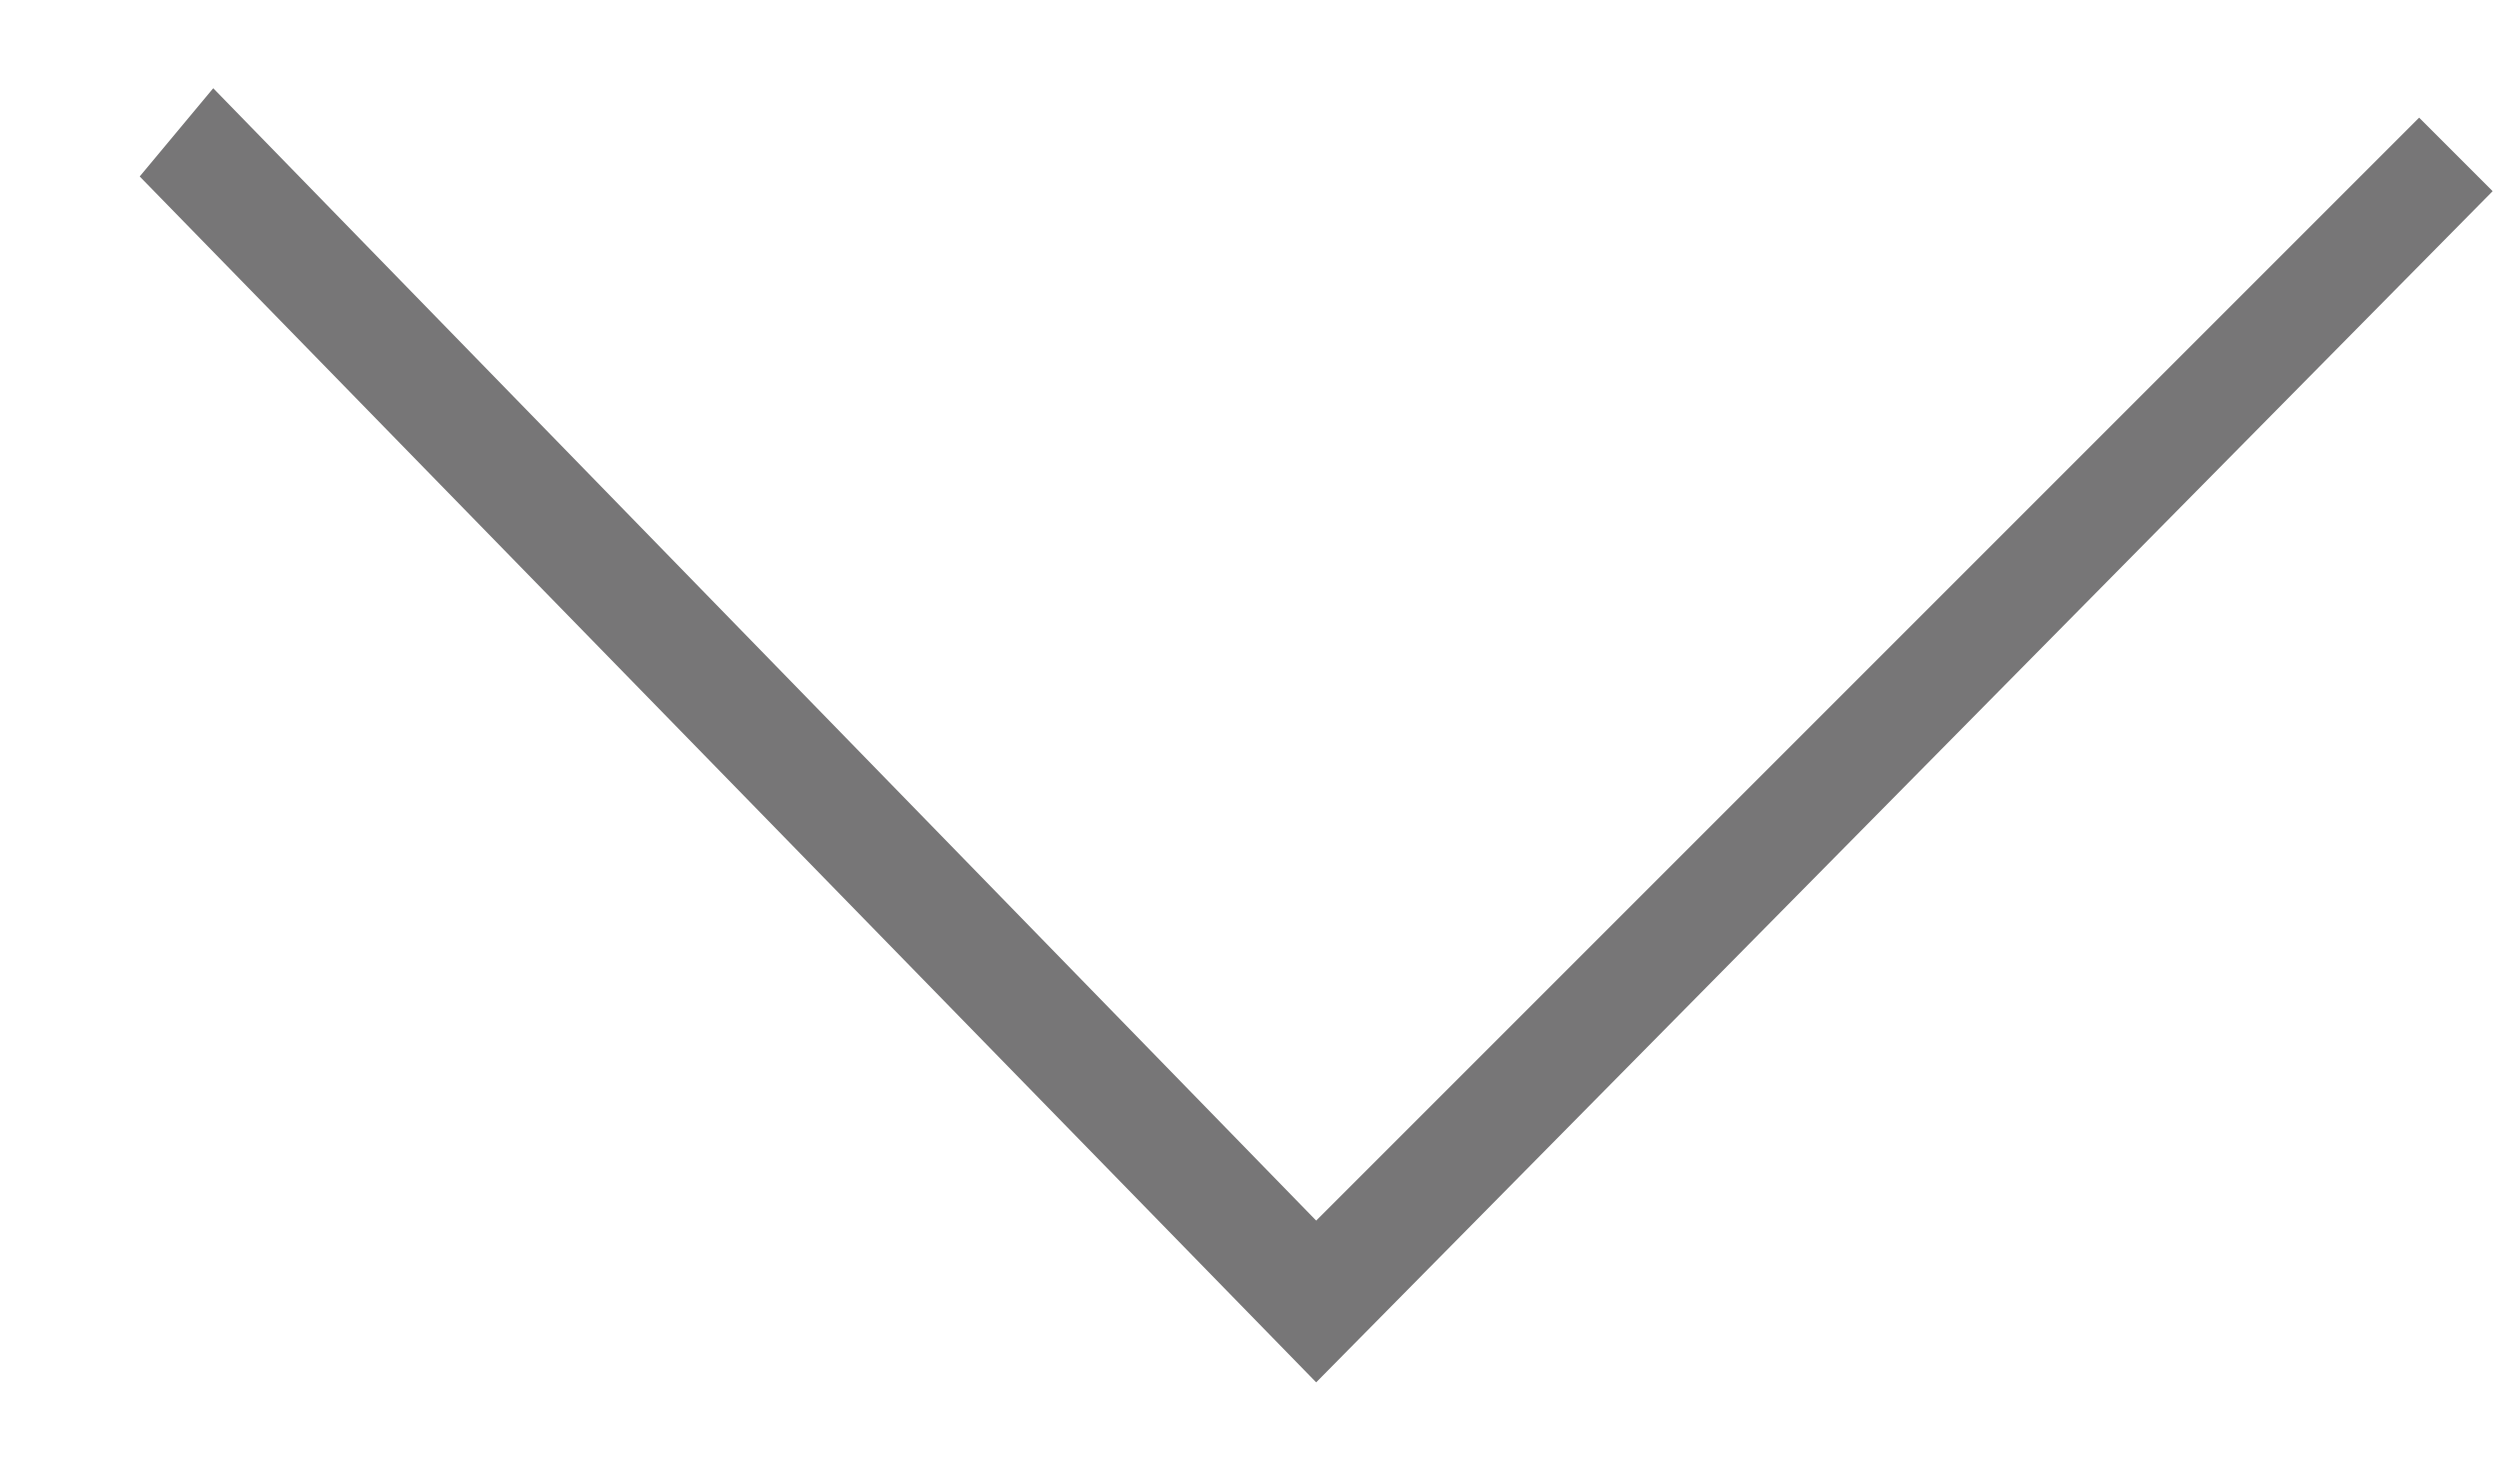 ﻿<?xml version="1.0" encoding="utf-8"?>
<svg version="1.1" xmlns:xlink="http://www.w3.org/1999/xlink" width="17px" height="10px" xmlns="http://www.w3.org/2000/svg">
  <g transform="matrix(1 0 0 1 -12 -10 )">
    <path d="M 16.95 1.3  L 8.95 9.4  L 0.95 1.2  L 1.45 0.6  L 8.95 8.3  L 16.45 0.8  L 16.95 1.3  Z " fill-rule="nonzero" fill="#777677" stroke="none" transform="matrix(1 0 0 1 12 10 )" />
  </g>
</svg>